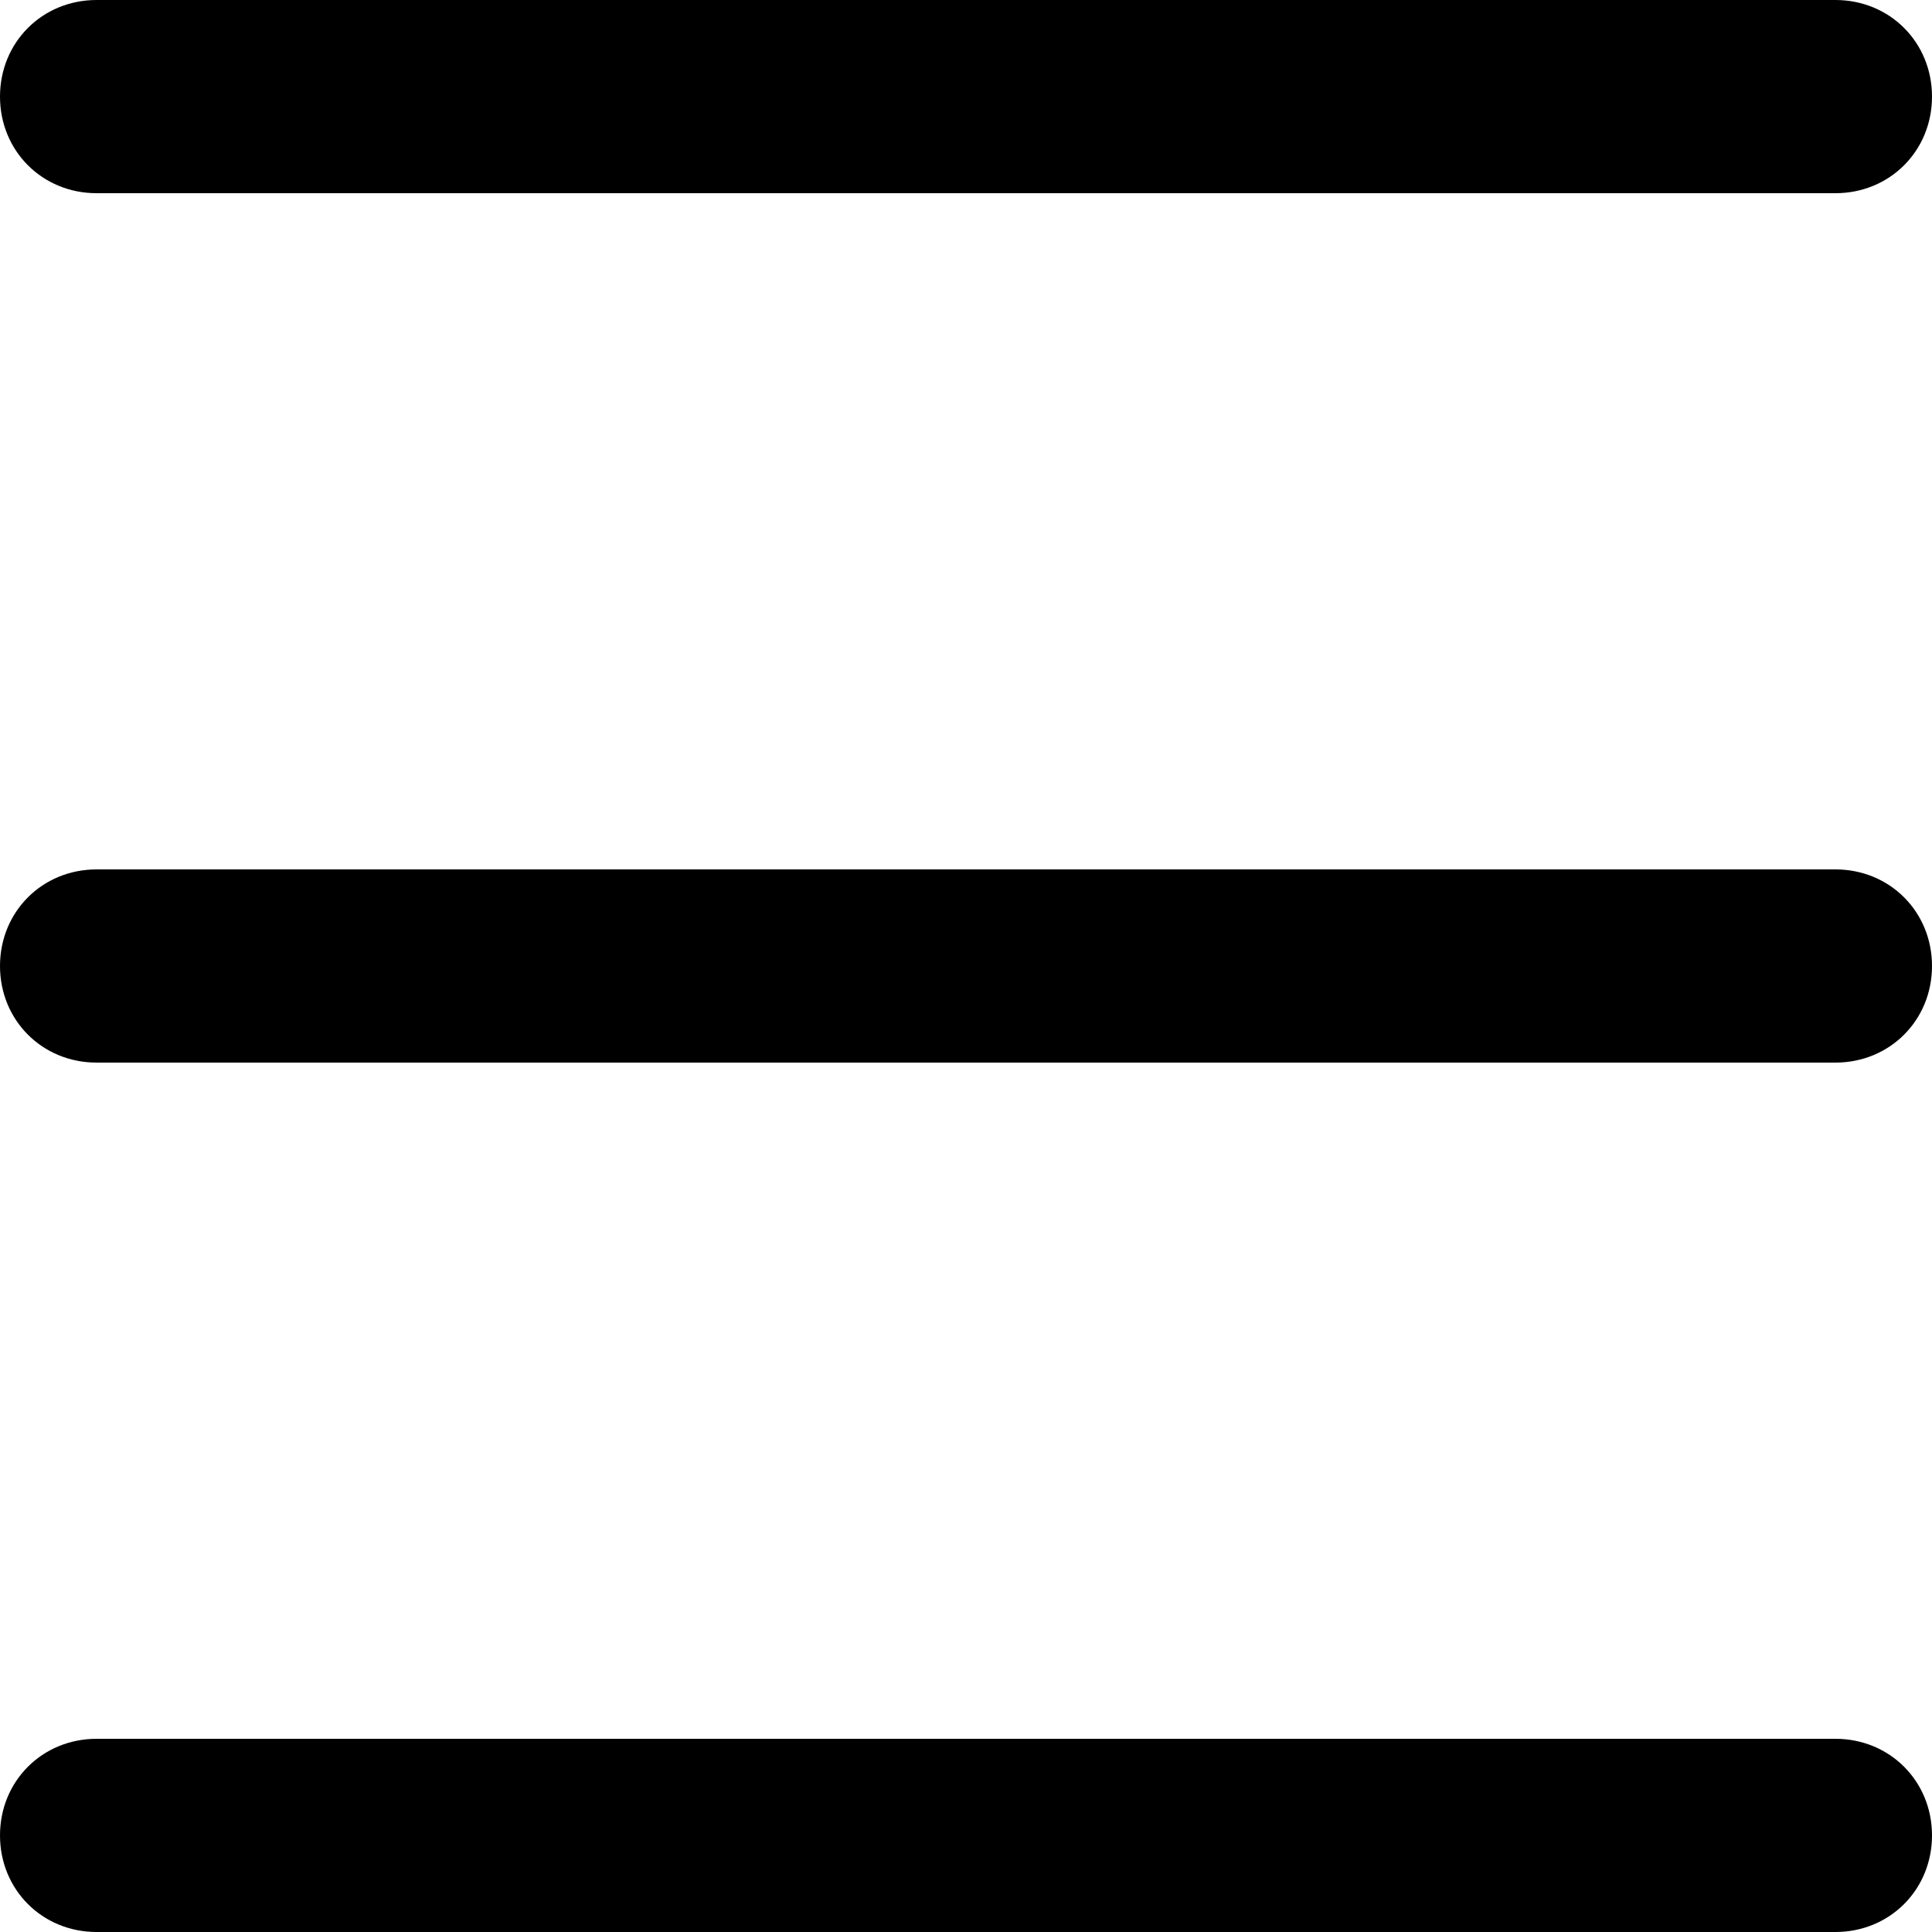 <svg xmlns="http://www.w3.org/2000/svg" xmlns:xlink="http://www.w3.org/1999/xlink" x="0px" y="0px" viewBox="0 0 32 32" style="enable-background:new 0 0 32 32;" xml:space="preserve"><path d="M30.4,17.6H1.6C0.7,17.6,0,16.9,0,16c0-0.9,0.7-1.6,1.6-1.6h28.8c0.9,0,1.6,0.7,1.6,1.6C32,16.9,31.3,17.6,30.4,17.6z"/><path d="M30.4,32H1.6C0.7,32,0,31.3,0,30.4s0.7-1.6,1.6-1.6h28.8c0.9,0,1.6,0.7,1.6,1.6S31.3,32,30.4,32z"/><path d="M30.4,3.2H1.6C0.7,3.2,0,2.5,0,1.6S0.7,0,1.6,0h28.8C31.3,0,32,0.7,32,1.6S31.3,3.2,30.4,3.2z"/></svg>
